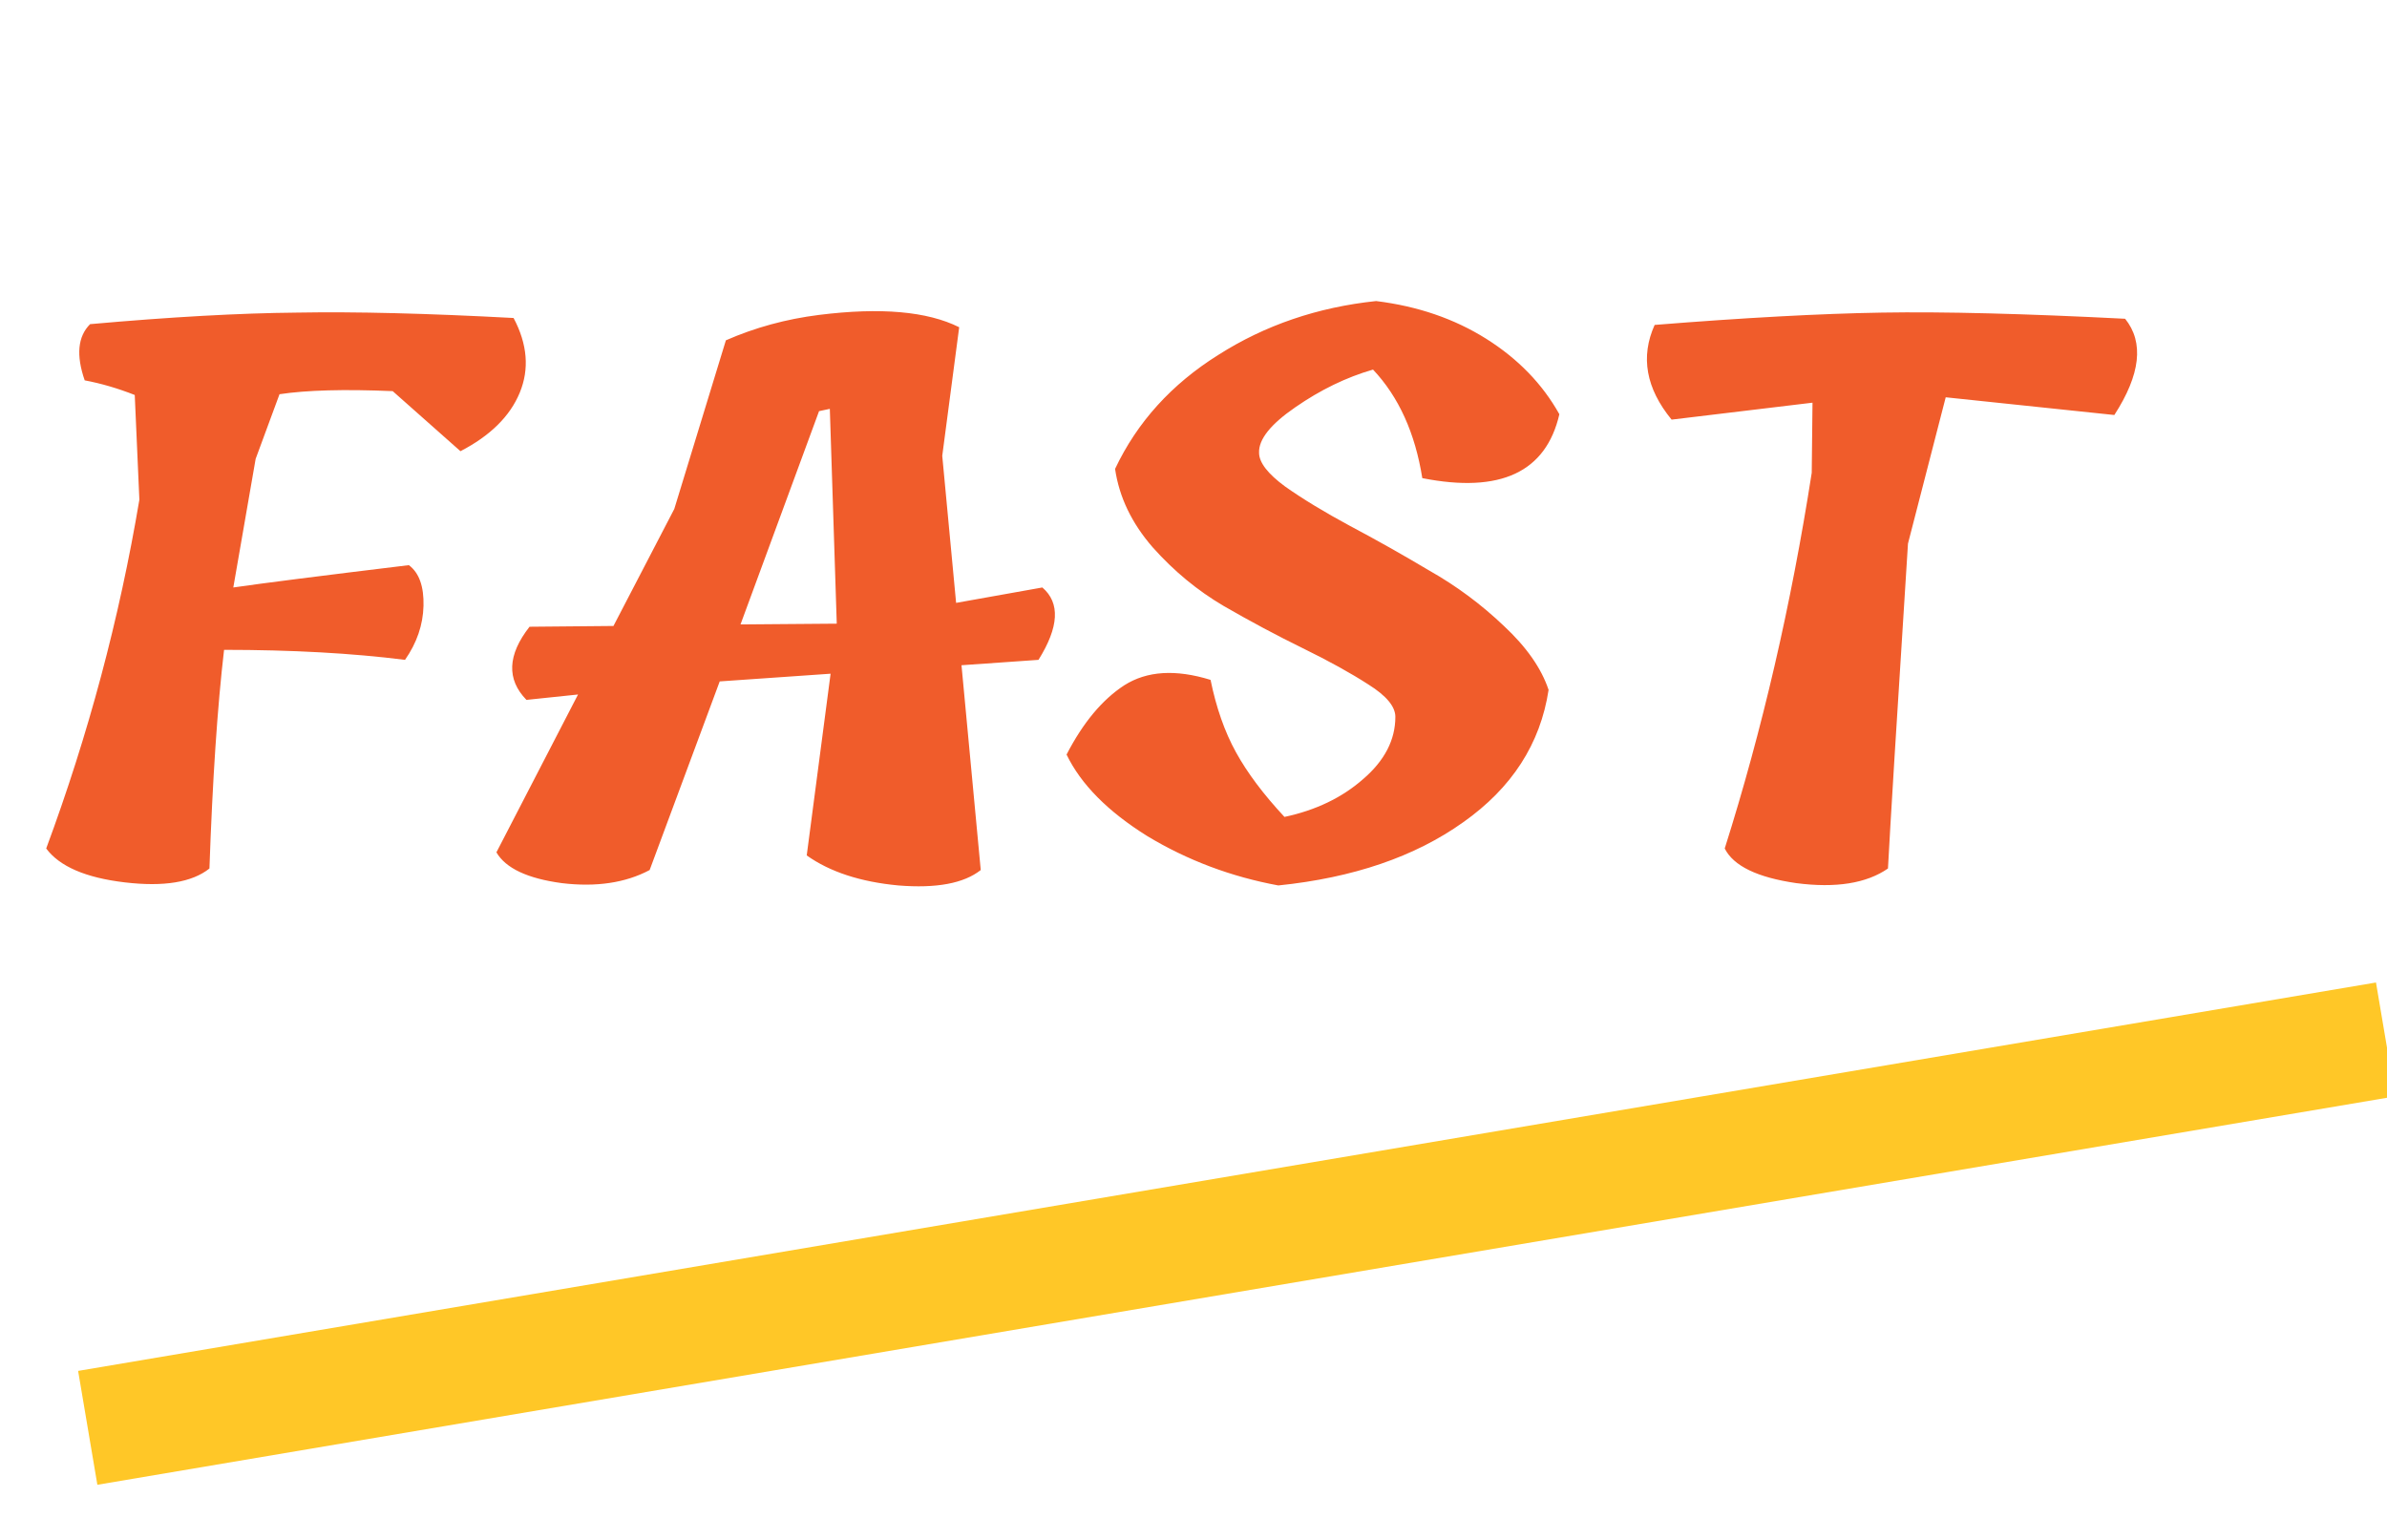 <svg width="62" height="40" viewBox="0 0 62 40" fill="none" xmlns="http://www.w3.org/2000/svg">
<g clip-path="url(#clip0_2481_13549)">
<path d="M7.26 10.24L6.64 11.92L6.06 15.26C6.793 15.153 8.313 14.96 10.62 14.68C10.887 14.88 11.013 15.233 11 15.74C10.987 16.233 10.827 16.7 10.52 17.14C9.147 16.967 7.58 16.88 5.82 16.88C5.647 18.36 5.52 20.253 5.44 22.56C4.987 22.92 4.253 23.04 3.24 22.92C2.227 22.8 1.547 22.507 1.2 22.04C2.293 19.093 3.1 16.073 3.62 12.98L3.5 10.26C3.06 10.087 2.627 9.96 2.2 9.88C1.973 9.227 2.02 8.74 2.34 8.42C4.433 8.233 6.227 8.133 7.72 8.12C9.227 8.093 11.1 8.14 13.34 8.26C13.7 8.94 13.753 9.587 13.5 10.2C13.247 10.813 12.733 11.32 11.96 11.72L10.2 10.16C8.947 10.107 7.967 10.133 7.26 10.24ZM24.834 15.66L27.074 15.26C27.541 15.66 27.507 16.287 26.974 17.14L24.974 17.28L25.474 22.6C25.034 22.947 24.321 23.08 23.334 23C22.347 22.907 21.554 22.647 20.954 22.22L21.574 17.5L18.694 17.7L16.874 22.6C16.247 22.933 15.487 23.047 14.594 22.94C13.701 22.82 13.134 22.553 12.894 22.14L15.014 18.04L13.674 18.18C13.154 17.647 13.181 17.013 13.754 16.28L15.934 16.26L17.514 13.22L18.854 8.84C19.614 8.507 20.421 8.287 21.274 8.18C22.874 7.98 24.087 8.087 24.914 8.5L24.474 11.84L24.834 15.66ZM21.274 10.68L19.234 16.22L21.734 16.2L21.554 10.62L21.274 10.68ZM36.243 18.62C36.243 18.353 36.01 18.073 35.543 17.78C35.09 17.487 34.523 17.173 33.843 16.84C33.163 16.507 32.476 16.14 31.783 15.74C31.103 15.34 30.489 14.833 29.943 14.22C29.396 13.593 29.07 12.913 28.963 12.18C29.536 10.967 30.43 9.98 31.643 9.22C32.856 8.447 34.223 7.98 35.743 7.82C36.823 7.953 37.776 8.28 38.603 8.8C39.429 9.32 40.063 9.973 40.503 10.76C40.156 12.267 38.969 12.82 36.943 12.42C36.756 11.247 36.33 10.307 35.663 9.6C34.969 9.8 34.296 10.127 33.643 10.58C33.003 11.02 32.69 11.413 32.703 11.76C32.703 12.013 32.929 12.307 33.383 12.64C33.836 12.96 34.396 13.3 35.063 13.66C35.743 14.02 36.429 14.407 37.123 14.82C37.83 15.22 38.476 15.7 39.063 16.26C39.65 16.807 40.036 17.36 40.223 17.92C40.01 19.32 39.27 20.467 38.003 21.36C36.749 22.253 35.15 22.8 33.203 23C31.976 22.773 30.843 22.347 29.803 21.72C28.776 21.08 28.076 20.373 27.703 19.6C28.13 18.773 28.63 18.173 29.203 17.8C29.79 17.427 30.536 17.38 31.443 17.66C31.59 18.38 31.809 19.007 32.103 19.54C32.396 20.073 32.816 20.633 33.363 21.22C34.176 21.047 34.856 20.72 35.403 20.24C35.963 19.76 36.243 19.22 36.243 18.62ZM47.078 10.46L43.418 10.9C42.752 10.087 42.605 9.267 42.978 8.44C45.312 8.253 47.278 8.147 48.878 8.12C50.478 8.093 52.585 8.147 55.198 8.28C55.692 8.893 55.598 9.727 54.918 10.78L50.538 10.32L49.558 14.12C49.265 18.707 49.092 21.52 49.038 22.56C48.478 22.947 47.685 23.073 46.658 22.94C45.645 22.793 45.025 22.493 44.798 22.04C45.772 18.96 46.525 15.707 47.058 12.28L47.078 10.46Z" fill="#F05C2B"/>
<path d="M2.279 37.089L61.964 27" stroke="#FFC727" stroke-width="3"/>
</g>
<defs>
<clipPath id="clip0_2481_13549">
<rect width="62" height="40" fill="white"/>
</clipPath>
</defs>
</svg>
